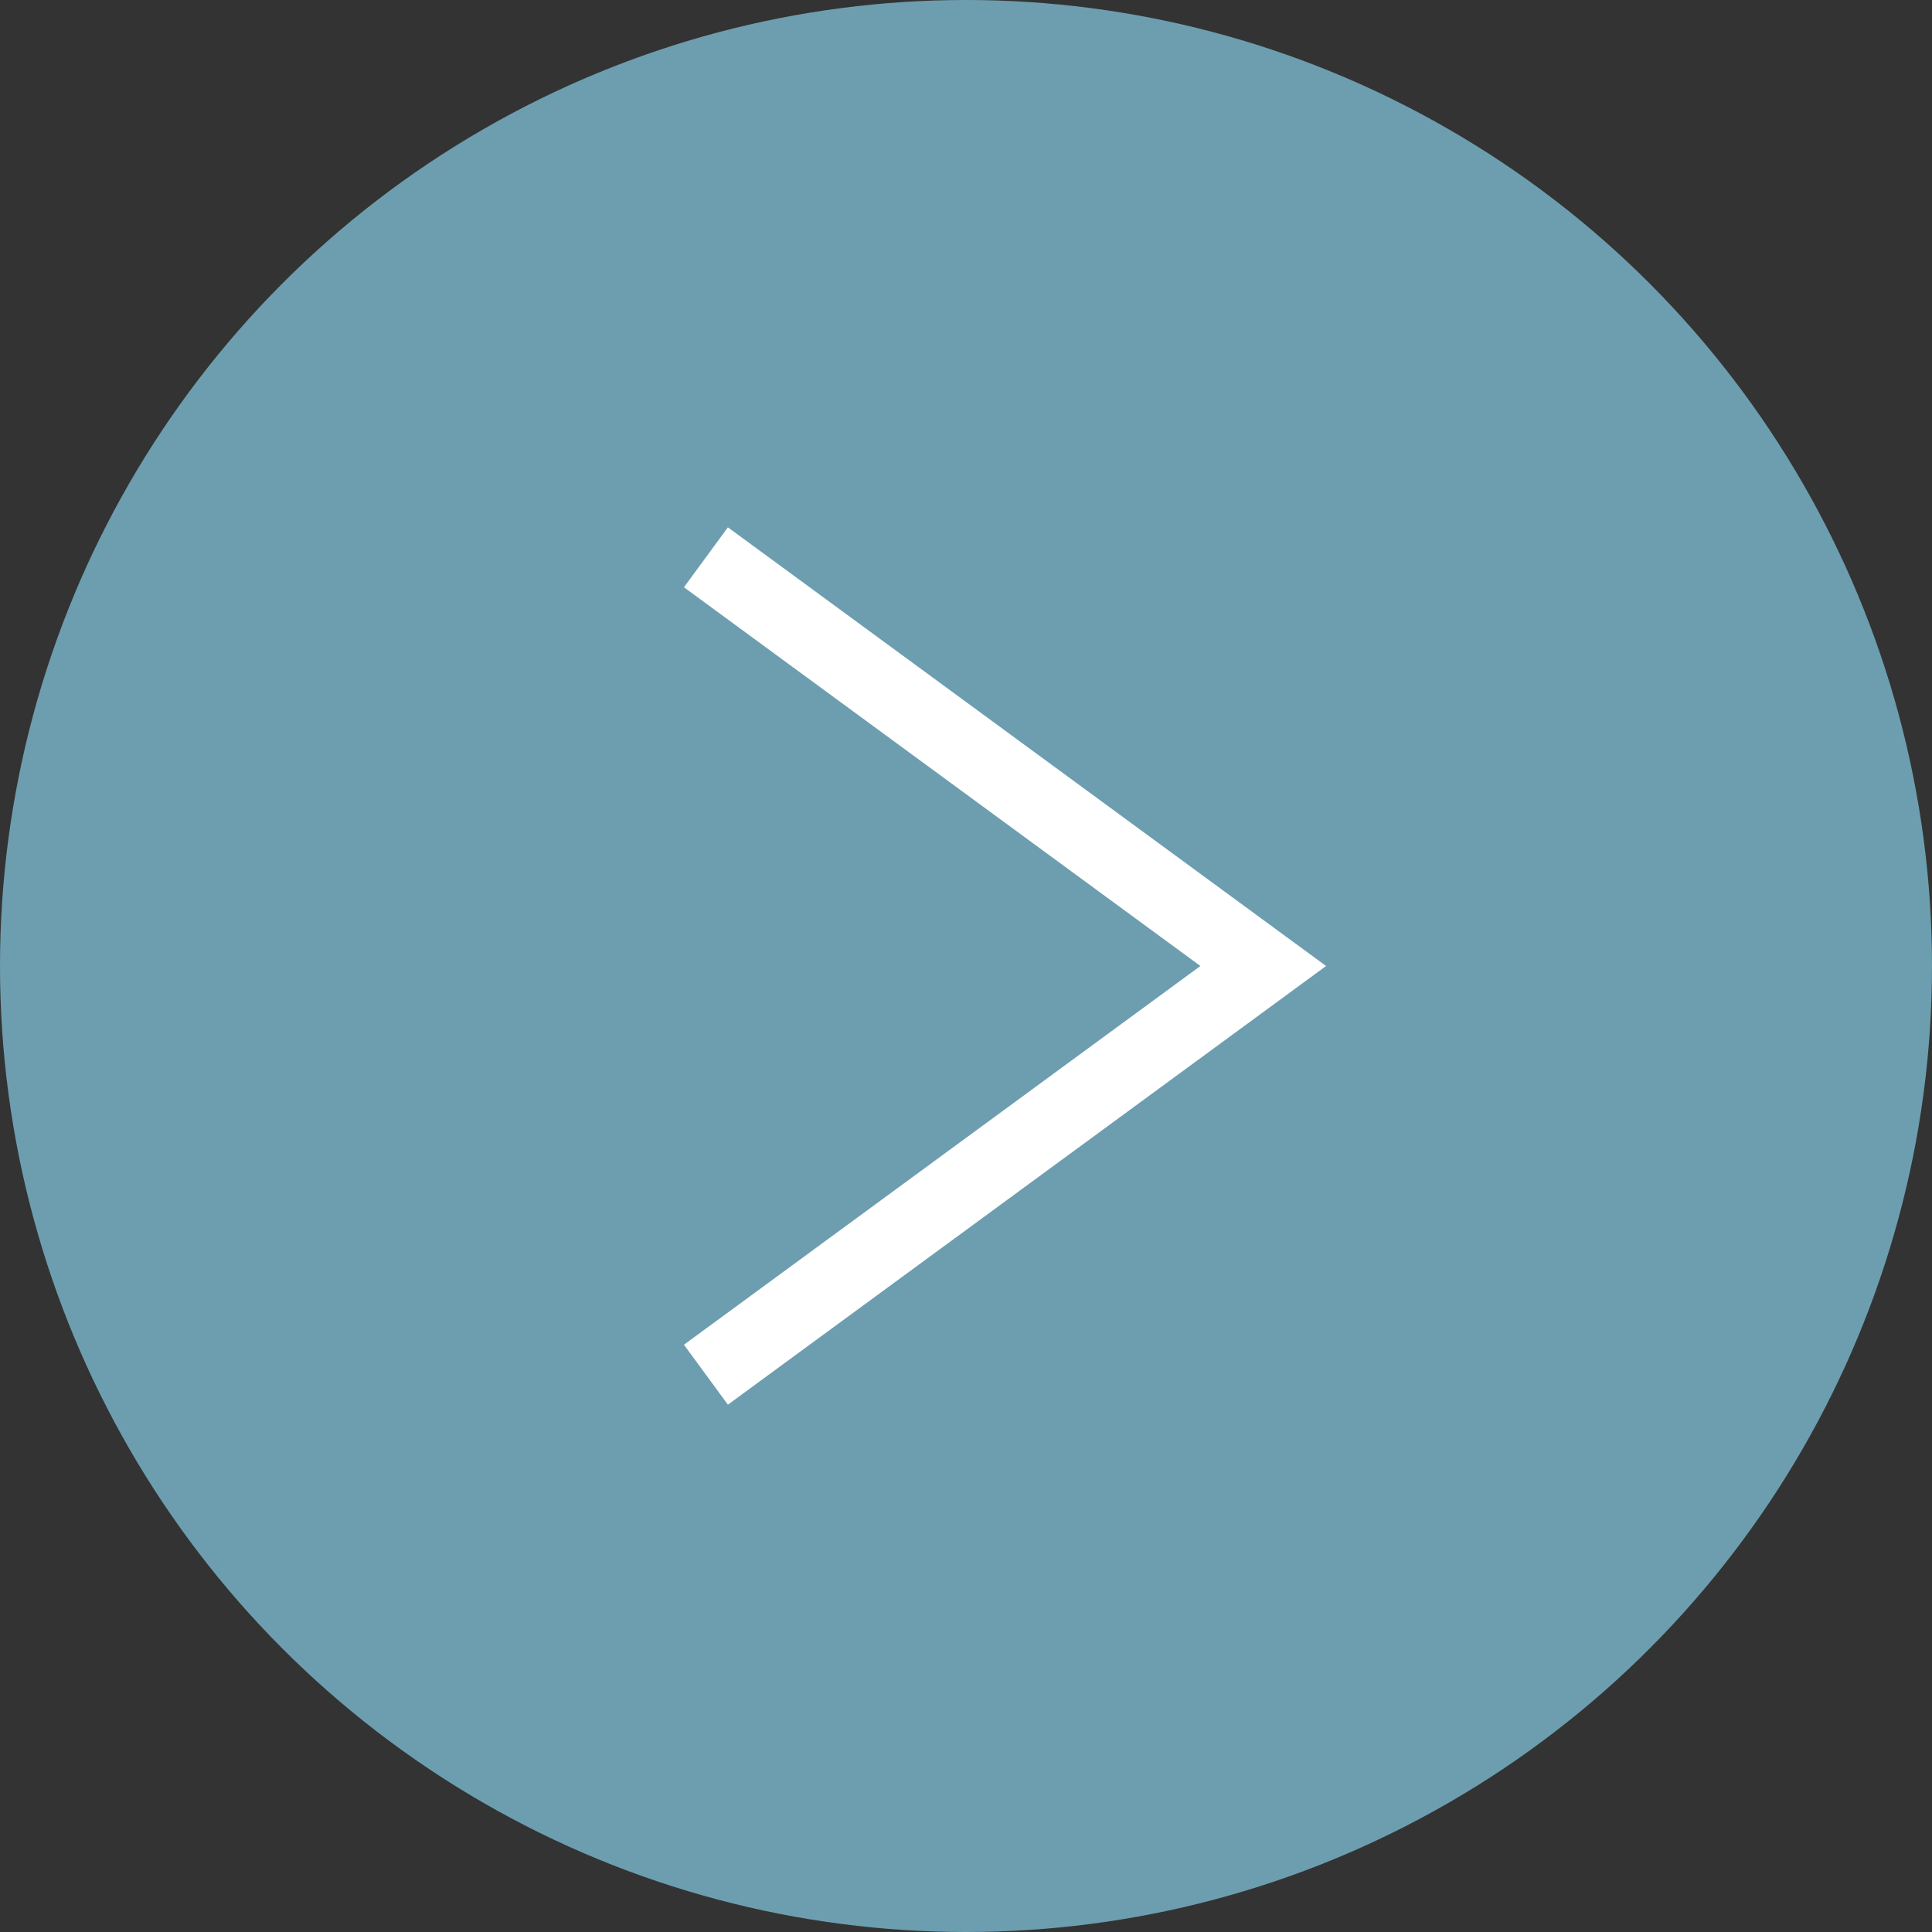 <svg width="52" height="52" viewBox="0 0 52 52" fill="none" xmlns="http://www.w3.org/2000/svg">
<rect x="0" y="0" width="52" height="52" fill="#333333" stroke="none"/>
<circle opacity="0.7" cx="26" cy="26" r="26" fill="#85CCE6"/>
<path d="M19 37L34 26L19 15" stroke="white" stroke-width="2"/>
</svg>
